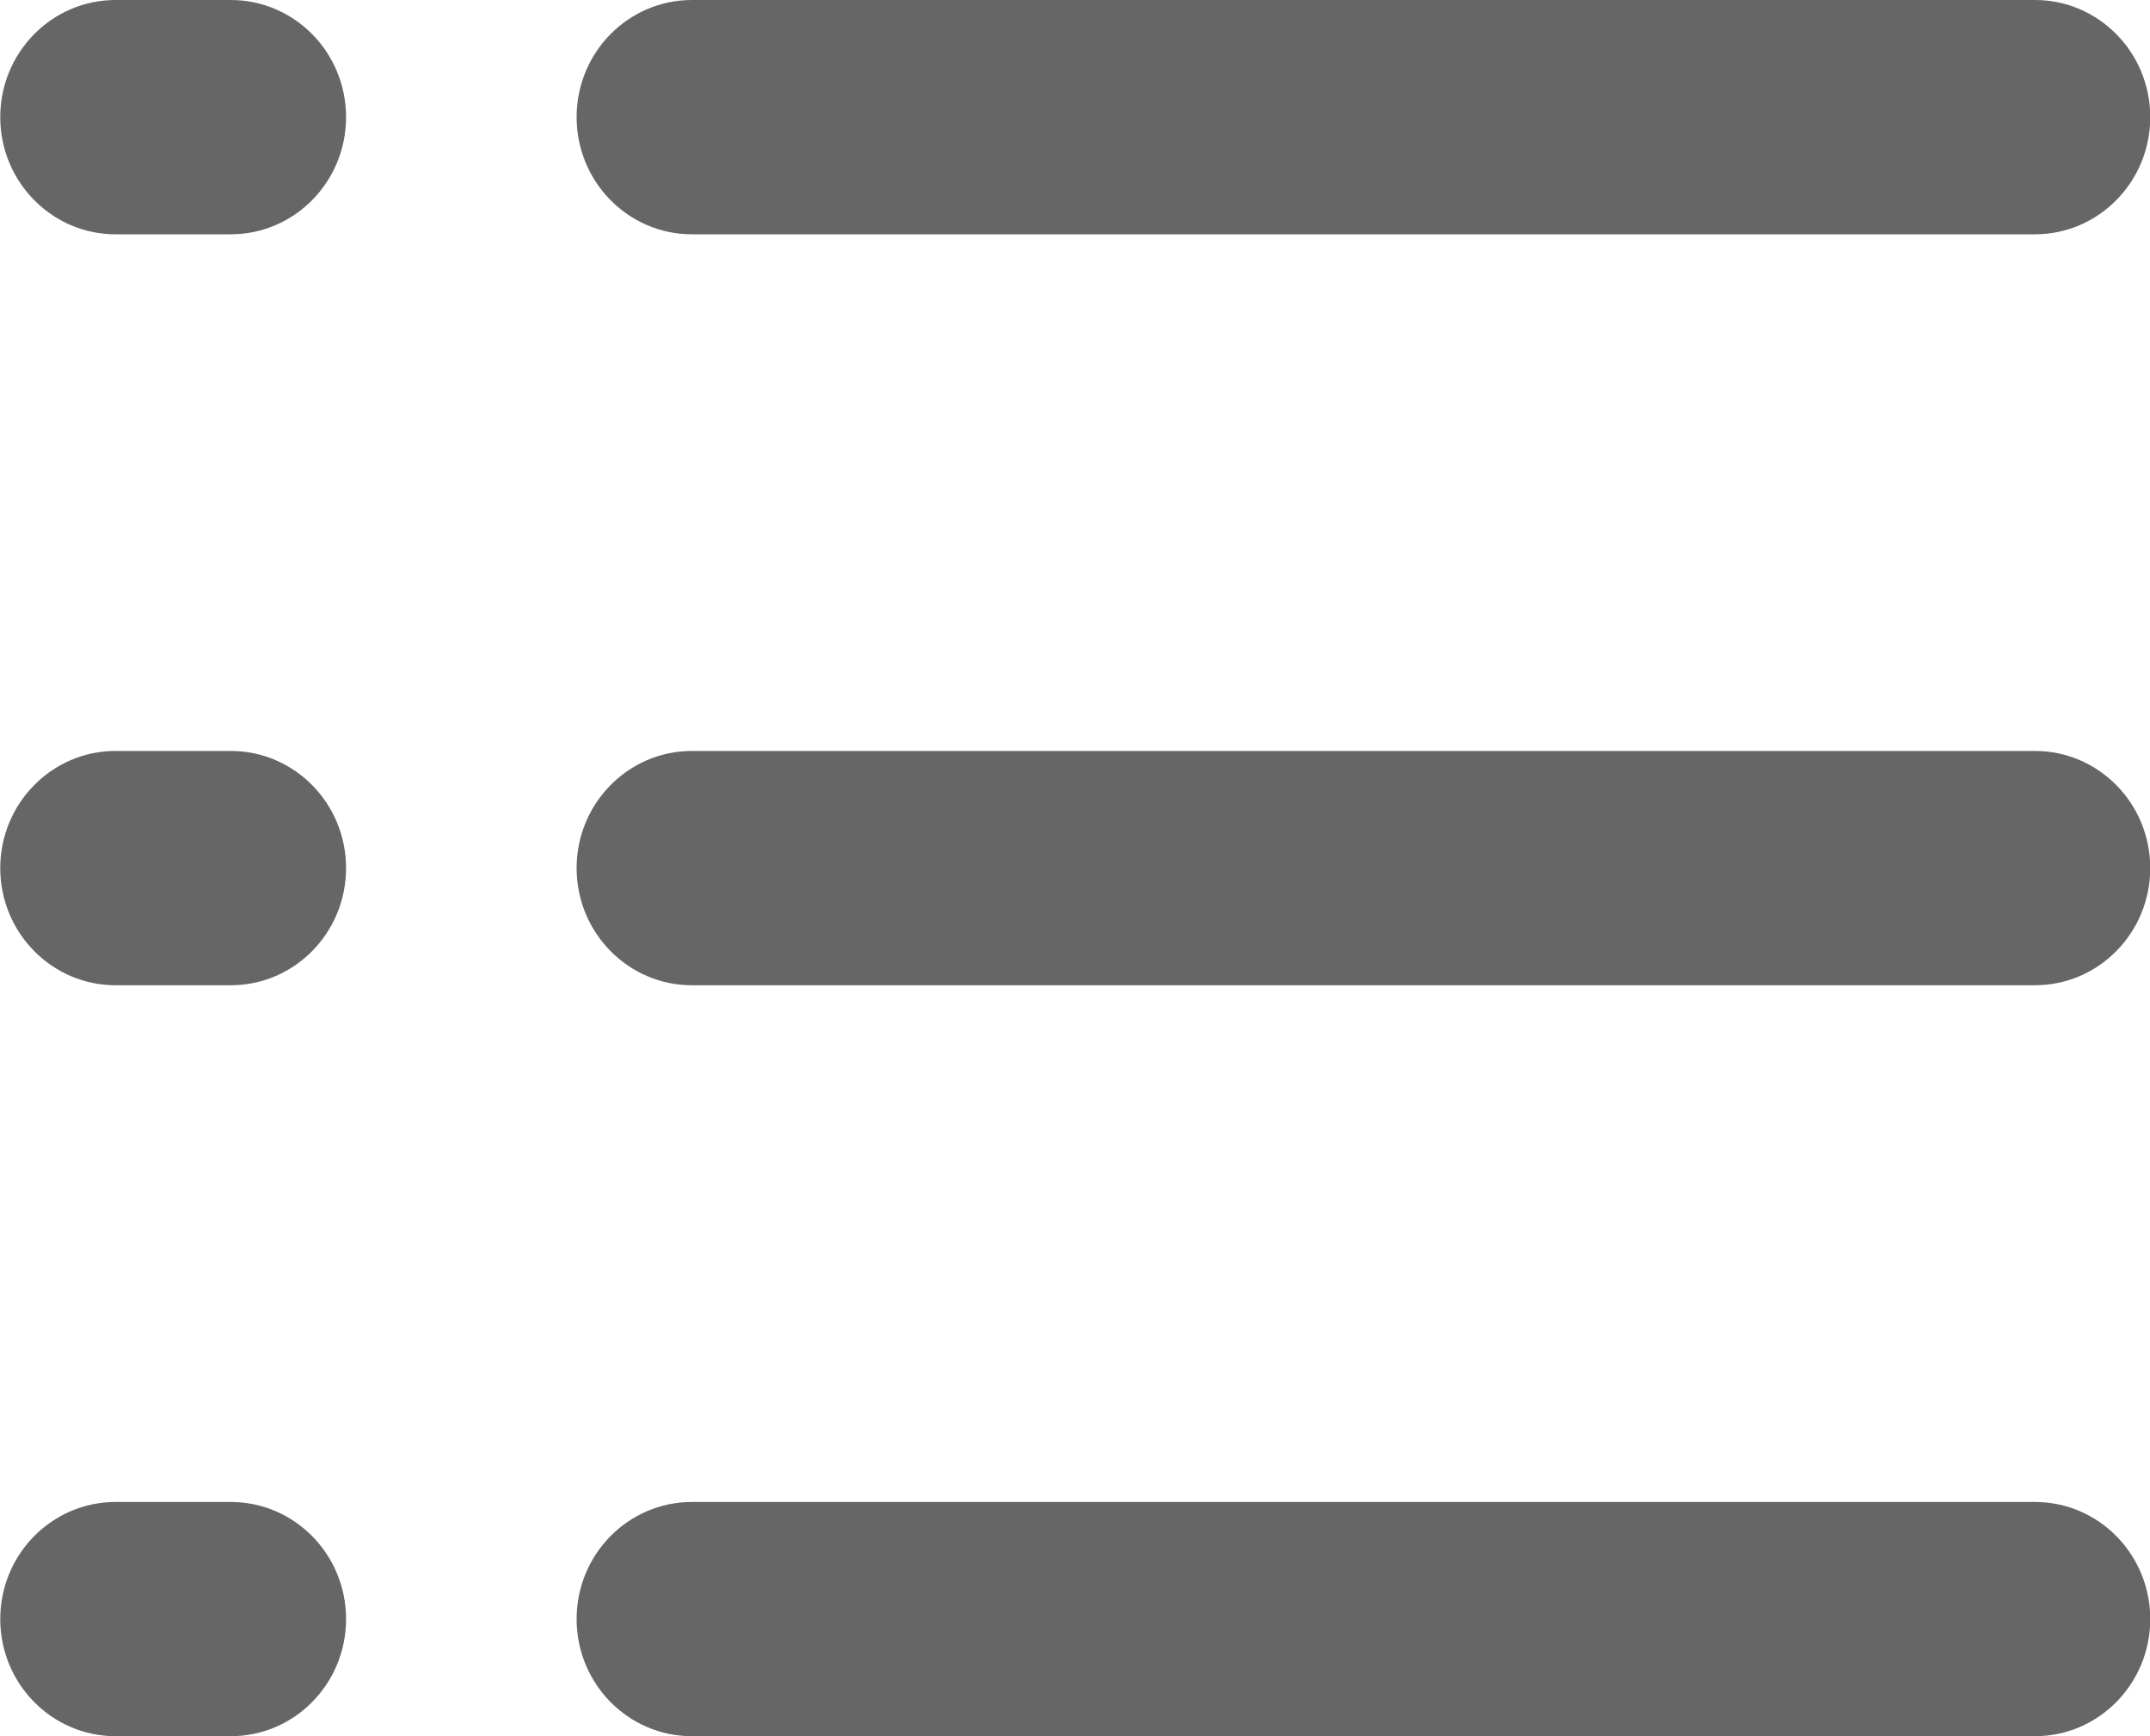 <svg xmlns="http://www.w3.org/2000/svg" xmlns:xlink="http://www.w3.org/1999/xlink" preserveAspectRatio="xMidYMid" width="26" height="21" viewBox="0 0 26 21">
  <defs>
    <style>

      .cls-2 {
        fill: #666666;
        filter: url(#color-overlay-1);
      }
    </style>

    <filter id="color-overlay-1" filterUnits="userSpaceOnUse">
      <feFlood flood-color="#f36f6e" flood-opacity="1"/>
      <feComposite operator="in" in2="SourceGraphic"/>
      <feBlend mode="normal" in2="SourceGraphic" result="colorOverlay"/>
    </filter>
  </defs>
  <path d="M24.609,11.917 C24.609,11.917 8.367,11.917 8.367,11.917 C7.597,11.917 6.973,11.282 6.973,10.500 C6.973,9.718 7.597,9.083 8.367,9.083 C8.367,9.083 24.609,9.083 24.609,9.083 C25.379,9.083 26.003,9.718 26.003,10.500 C26.003,11.282 25.379,11.917 24.609,11.917 ZM24.609,2.834 C24.609,2.834 8.367,2.834 8.367,2.834 C7.597,2.834 6.973,2.199 6.973,1.417 C6.973,0.634 7.597,0.000 8.367,0.000 C8.367,0.000 24.609,0.000 24.609,0.000 C25.379,0.000 26.003,0.634 26.003,1.417 C26.003,2.199 25.379,2.834 24.609,2.834 ZM2.791,21.000 C2.791,21.000 1.397,21.000 1.397,21.000 C0.628,21.000 0.003,20.366 0.003,19.583 C0.003,18.801 0.628,18.167 1.397,18.167 C1.397,18.167 2.791,18.167 2.791,18.167 C3.561,18.167 4.185,18.801 4.185,19.583 C4.185,20.366 3.561,21.000 2.791,21.000 ZM2.791,11.917 C2.791,11.917 1.397,11.917 1.397,11.917 C0.628,11.917 0.003,11.282 0.003,10.500 C0.003,9.718 0.628,9.083 1.397,9.083 C1.397,9.083 2.791,9.083 2.791,9.083 C3.561,9.083 4.185,9.718 4.185,10.500 C4.185,11.282 3.561,11.917 2.791,11.917 ZM2.791,2.834 C2.791,2.834 1.397,2.834 1.397,2.834 C0.628,2.834 0.003,2.199 0.003,1.417 C0.003,0.634 0.628,0.000 1.397,0.000 C1.397,0.000 2.791,0.000 2.791,0.000 C3.561,0.000 4.185,0.634 4.185,1.417 C4.185,2.199 3.561,2.834 2.791,2.834 ZM8.367,18.167 C8.367,18.167 24.609,18.167 24.609,18.167 C25.379,18.167 26.003,18.801 26.003,19.583 C26.003,20.366 25.379,21.000 24.609,21.000 C24.609,21.000 8.367,21.000 8.367,21.000 C7.597,21.000 6.973,20.366 6.973,19.583 C6.973,18.801 7.597,18.167 8.367,18.167 Z" id="path-1" class="cls-2" fill-rule="evenodd"/>
</svg>

